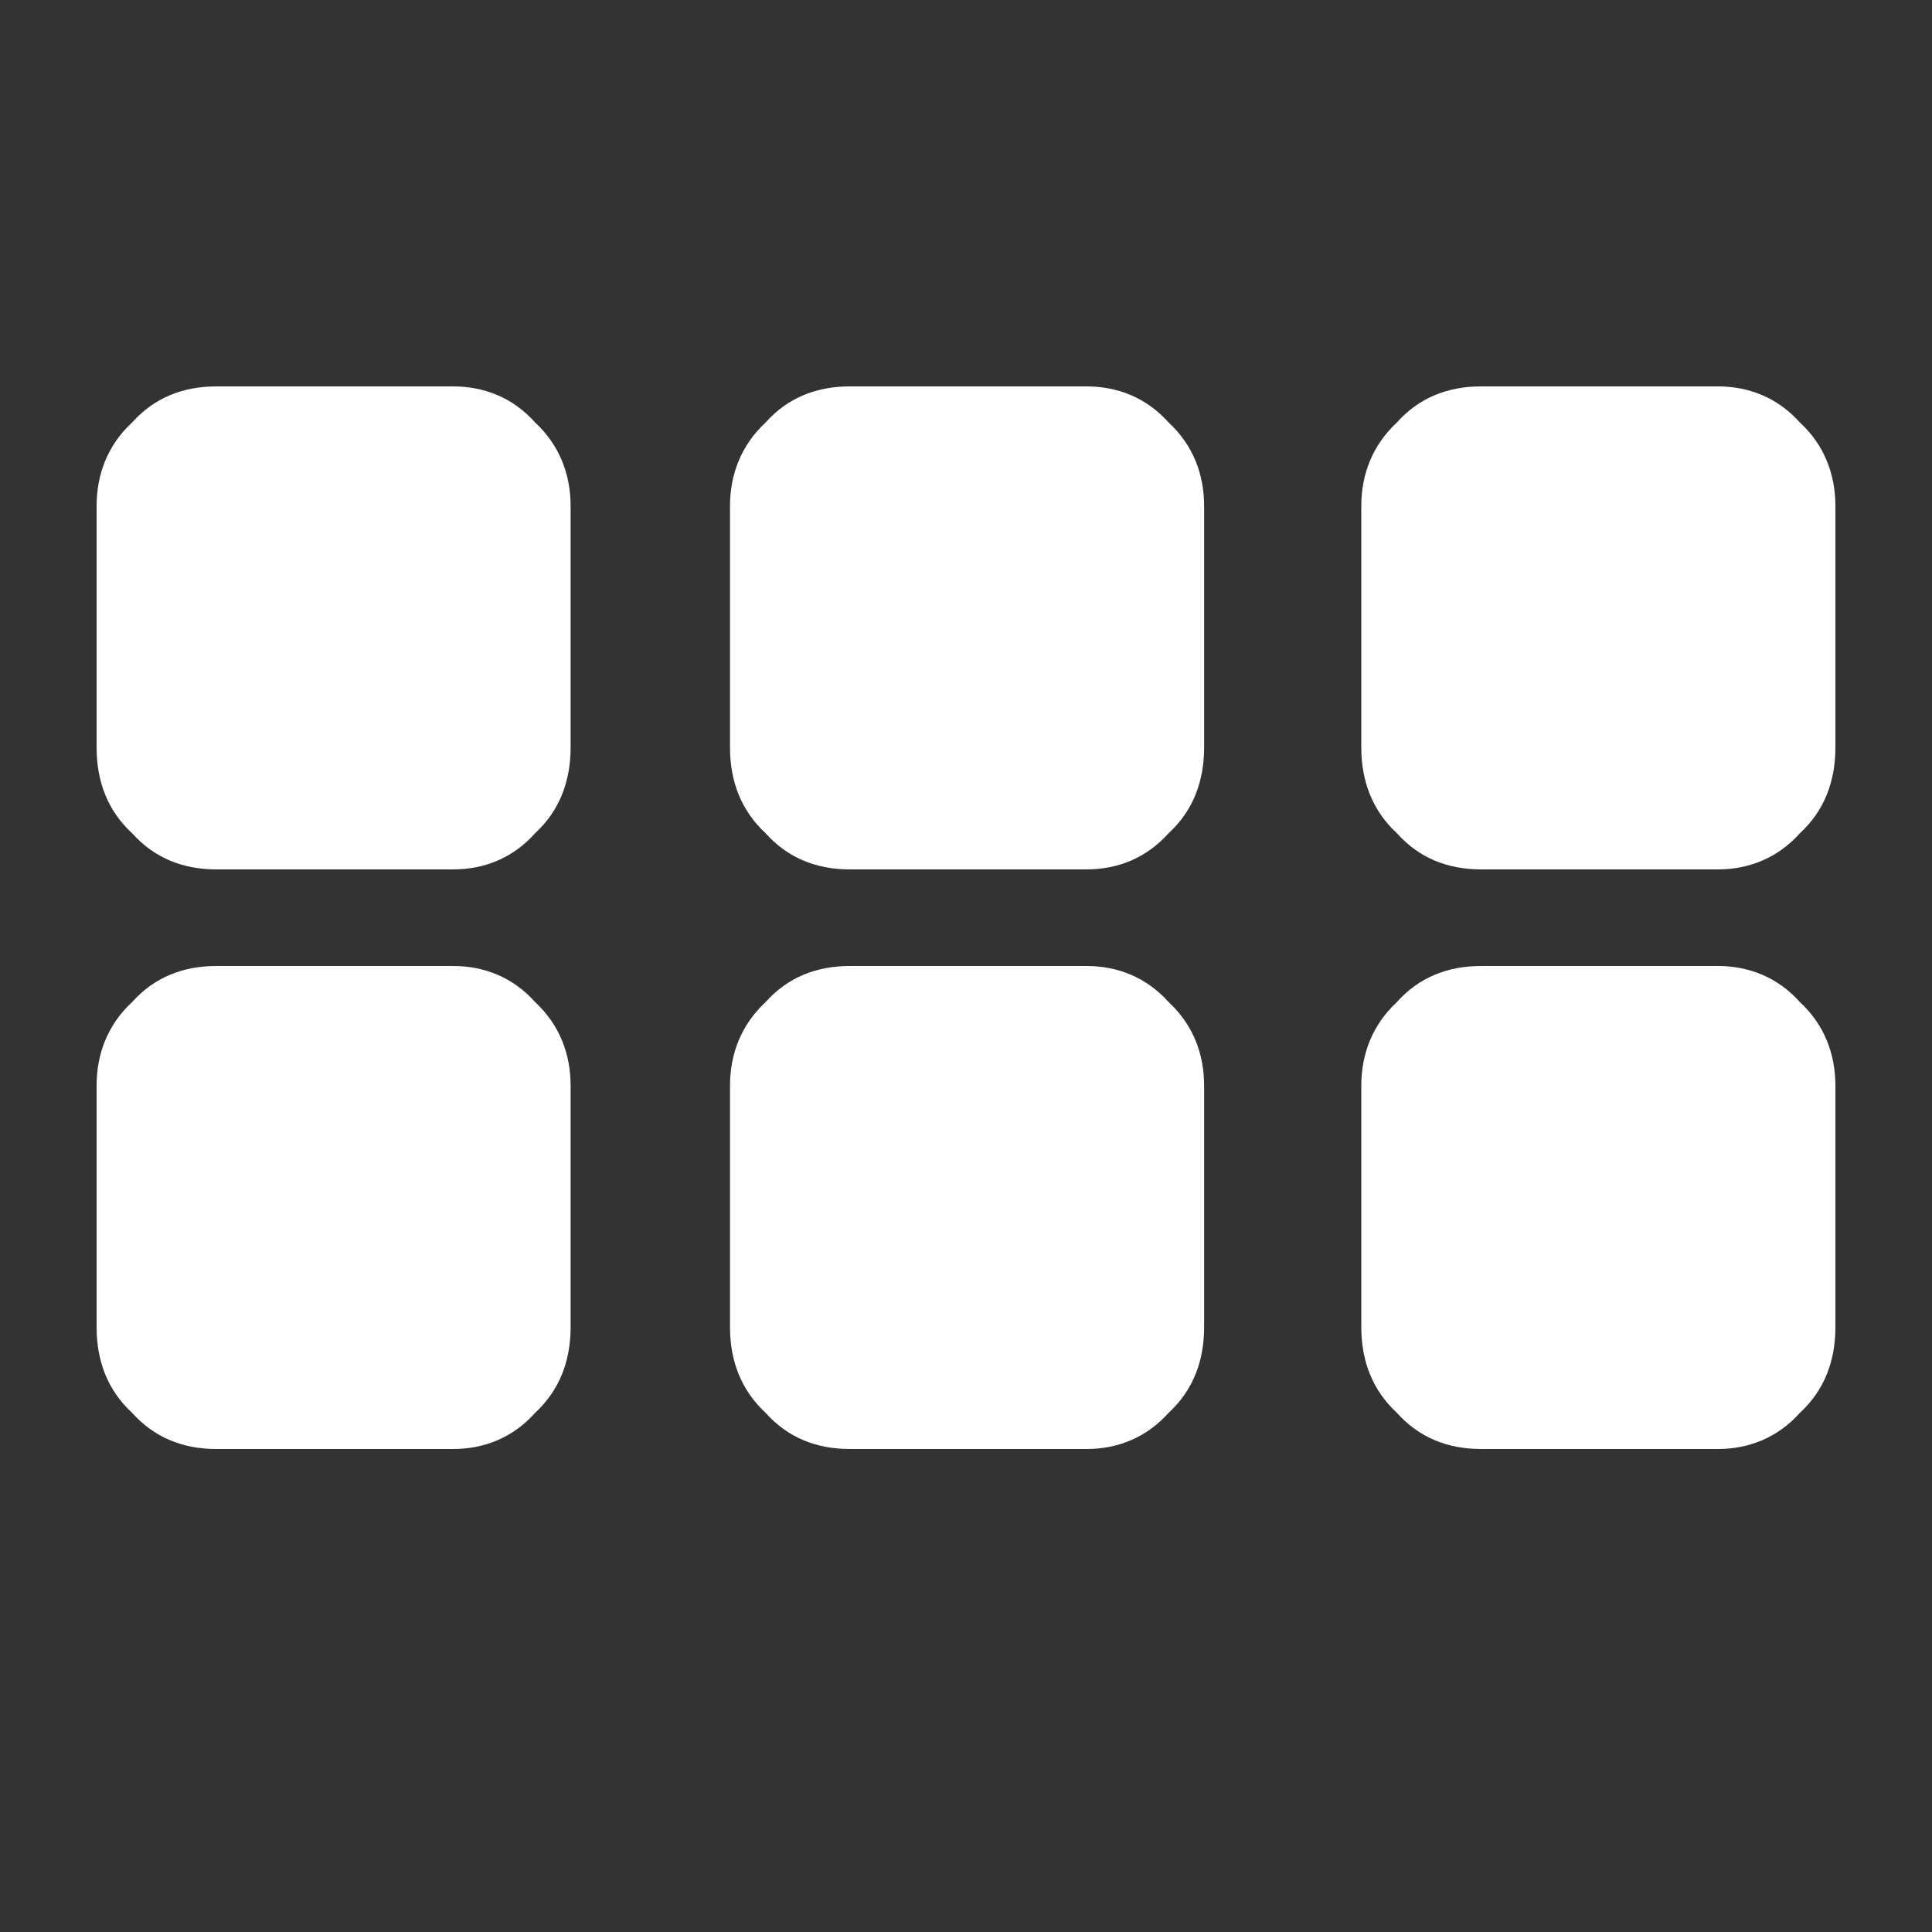 <?xml version="1.0" standalone="no"?>
<!DOCTYPE svg PUBLIC "-//W3C//DTD SVG 1.1//EN" "http://www.w3.org/Graphics/SVG/1.1/DTD/svg11.dtd">
<svg width="100%" height="100%" viewBox="0 0 20 20" version="1.1" xmlns="http://www.w3.org/2000/svg" xmlns:xlink="http://www.w3.org/1999/xlink" xml:space="preserve" style="fill-rule:evenodd;clip-rule:evenodd;stroke-linejoin:round;stroke-miterlimit:1.414;">
    <rect x="0" y="0" width="20" height="20" fill="#333333" stroke="none"/>
    <g transform="matrix(1,0,0,1,-9,-6)">
        <path d="M10.367,14.625C10.597,14.882 10.894,15 11.238,15L13.692,15C14.013,15 14.311,14.882 14.54,14.625C14.792,14.392 14.907,14.088 14.907,13.738L14.907,11.239C14.907,10.911 14.792,10.608 14.54,10.374C14.311,10.117 14.013,10 13.692,10L11.238,10C10.894,10 10.597,10.117 10.367,10.374C10.114,10.608 10,10.911 10,11.239L10,13.738C10,14.088 10.114,14.392 10.367,14.625ZM16.925,14.625C17.154,14.882 17.452,15 17.796,15L20.249,15C20.57,15 20.868,14.882 21.098,14.625C21.351,14.392 21.465,14.088 21.465,13.738L21.465,11.239C21.465,10.911 21.351,10.608 21.098,10.374C20.868,10.117 20.57,10 20.249,10L17.796,10C17.452,10 17.154,10.117 16.925,10.374C16.673,10.608 16.557,10.911 16.557,11.239L16.557,13.738C16.557,14.088 16.673,14.392 16.925,14.625ZM23.46,14.625C23.689,14.882 23.987,15 24.332,15L26.784,15C27.105,15 27.403,14.882 27.633,14.625C27.886,14.392 28,14.088 28,13.738L28,11.239C28,10.911 27.886,10.608 27.633,10.374C27.403,10.117 27.105,10 26.784,10L24.332,10C23.987,10 23.689,10.117 23.46,10.374C23.208,10.608 23.092,10.911 23.092,11.239L23.092,13.738C23.092,14.088 23.208,14.392 23.46,14.625Z" style="fill:white;"/>
    </g>
    <g transform="matrix(1,0,0,1,-9,0)">
        <path d="M10.367,14.625C10.597,14.882 10.894,15 11.238,15L13.692,15C14.013,15 14.311,14.882 14.54,14.625C14.792,14.392 14.907,14.088 14.907,13.738L14.907,11.239C14.907,10.911 14.792,10.608 14.54,10.374C14.311,10.117 14.013,10 13.692,10L11.238,10C10.894,10 10.597,10.117 10.367,10.374C10.114,10.608 10,10.911 10,11.239L10,13.738C10,14.088 10.114,14.392 10.367,14.625ZM16.925,14.625C17.154,14.882 17.452,15 17.796,15L20.249,15C20.57,15 20.868,14.882 21.098,14.625C21.351,14.392 21.465,14.088 21.465,13.738L21.465,11.239C21.465,10.911 21.351,10.608 21.098,10.374C20.868,10.117 20.57,10 20.249,10L17.796,10C17.452,10 17.154,10.117 16.925,10.374C16.673,10.608 16.557,10.911 16.557,11.239L16.557,13.738C16.557,14.088 16.673,14.392 16.925,14.625ZM23.46,14.625C23.689,14.882 23.987,15 24.332,15L26.784,15C27.105,15 27.403,14.882 27.633,14.625C27.886,14.392 28,14.088 28,13.738L28,11.239C28,10.911 27.886,10.608 27.633,10.374C27.403,10.117 27.105,10 26.784,10L24.332,10C23.987,10 23.689,10.117 23.46,10.374C23.208,10.608 23.092,10.911 23.092,11.239L23.092,13.738C23.092,14.088 23.208,14.392 23.46,14.625Z" style="fill:white;"/>
    </g>
</svg>
